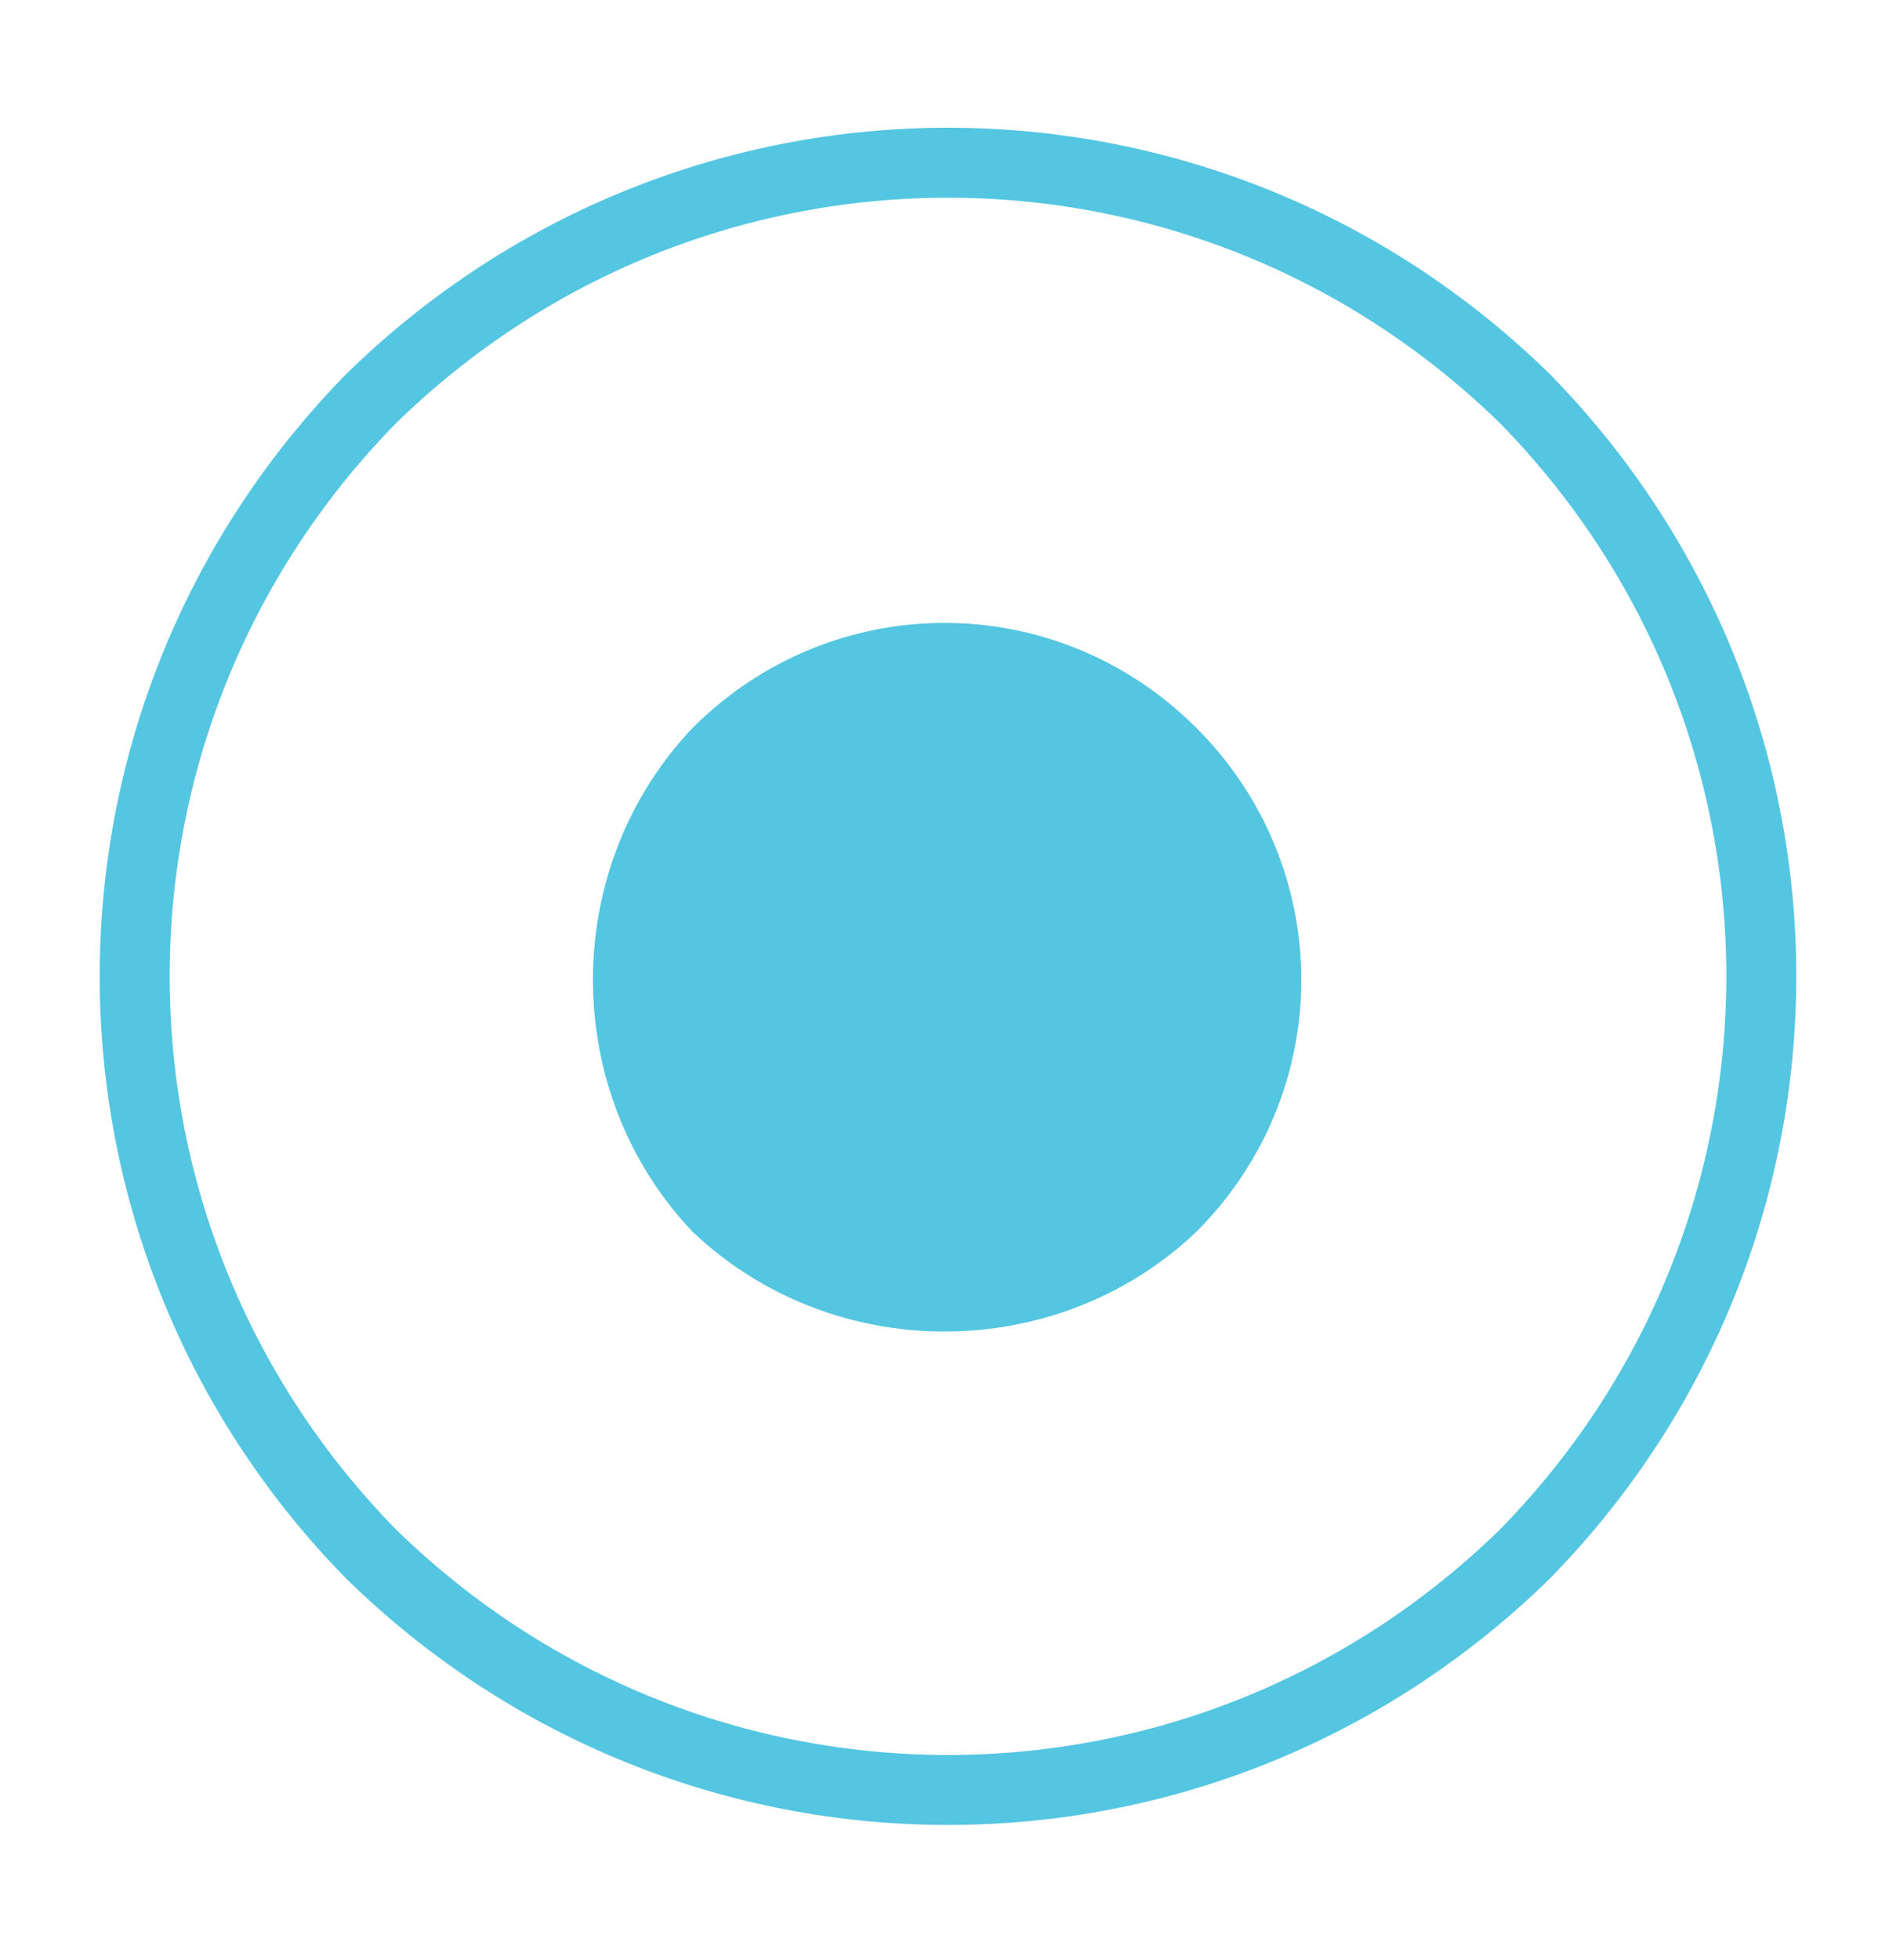 <?xml version="1.0" encoding="UTF-8" standalone="no"?><svg xmlns="http://www.w3.org/2000/svg" xmlns:xlink="http://www.w3.org/1999/xlink" clip-rule="evenodd" stroke-miterlimit="10" viewBox="0 0 27 28"><desc>SVG generated by Keynote</desc><defs></defs><g transform="matrix(1.00, 0.00, -0.00, -1.00, 0.0, 28.0)"><g><clipPath id="clip0x600007ea47a0"><path d="M 7.5 8.0 L 19.6 8.0 L 19.6 20.1 L 7.5 20.1 Z M 7.5 8.0 "></path></clipPath><g clip-path="url(#clip0x600007ea47a0)"><path d="M 17.1 17.6 C 19.1 15.6 19.1 12.4 17.1 10.4 C 15.1 8.5 11.9 8.5 9.9 10.4 C 8.0 12.4 8.0 15.6 9.9 17.6 C 11.9 19.6 15.1 19.6 17.1 17.6 Z M 17.1 17.6 " fill="#54C6E1"></path></g></g><g><clipPath id="clip0x600007ea4980"><path d="M 0.4 0.9 L 26.7 0.9 L 26.7 27.2 L 0.4 27.2 Z M 0.4 0.9 "></path></clipPath><g clip-path="url(#clip0x600007ea4980)"><path d="M 19.9 3.4 C 24.4 8.0 24.4 15.3 19.9 19.9 C 15.3 24.4 8.0 24.4 3.4 19.9 C -1.1 15.3 -1.1 8.0 3.4 3.4 C 8.0 -1.1 15.3 -1.1 19.9 3.4 Z M 19.9 3.4 " fill="none" stroke="#54C6E1" stroke-width="1.00" transform="matrix(1.00, 0.00, 0.00, -1.00, 1.9, 25.7)"></path></g></g></g></svg>